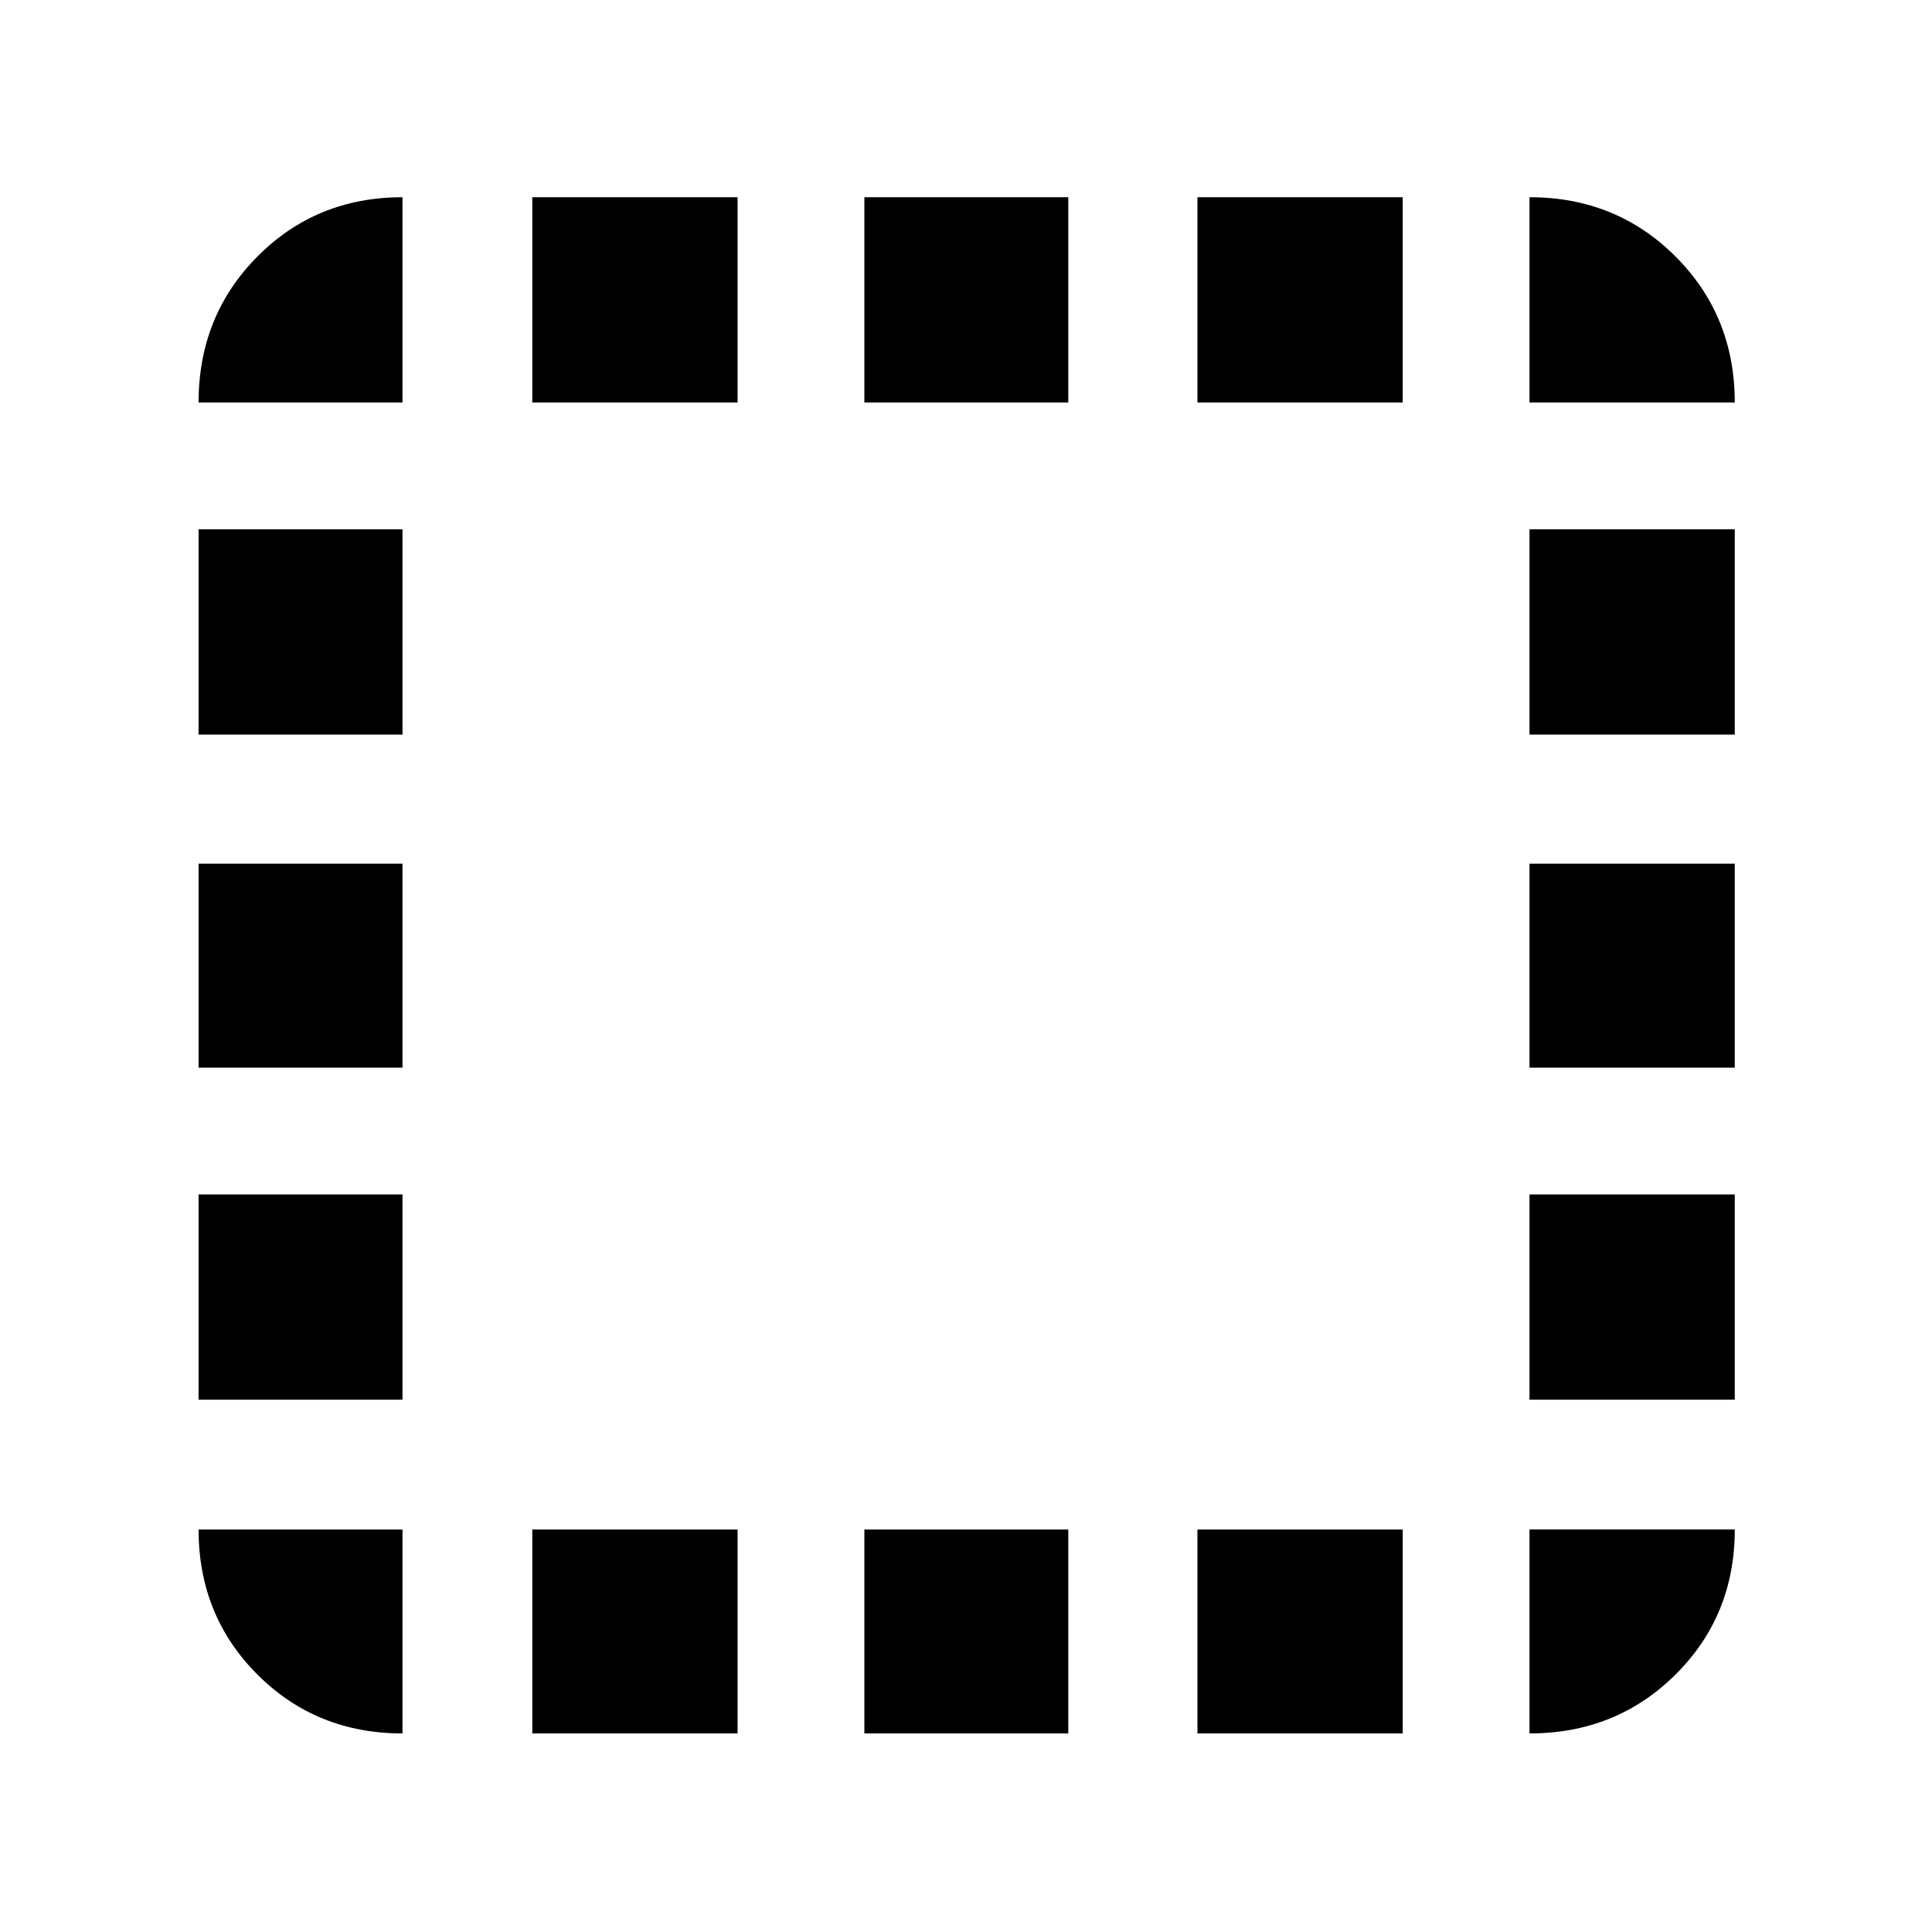 <svg xmlns="http://www.w3.org/2000/svg" height="40" viewBox="0 -960 960 960" width="40"><path d="M200-200v101.33q-42.83 0-72.08-29.25T98.67-200H200ZM98.67-264.5v-102H200v102H98.67Zm0-165v-101.33H200v101.33H98.67Zm0-165.5v-102H200v102H98.67ZM200-760H98.67q0-43.1 29.25-72.55Q157.17-862 200-862v102Zm64.5 661.33V-200h102v101.33h-102Zm0-661.33v-102h102v102h-102Zm165 661.33V-200h101.33v101.33H429.5Zm0-661.33v-102h101.33v102H429.5ZM595-98.67V-200h102v101.33H595ZM595-760v-102h102v102H595Zm165 560h102q0 42.83-29.45 72.08T760-98.67V-200Zm0-64.5v-102h102v102H760Zm0-165v-101.33h102v101.33H760Zm0-165.5v-102h102v102H760Zm0-165v-102q43.1 0 72.55 29.45Q862-803.1 862-760H760Z"/></svg>